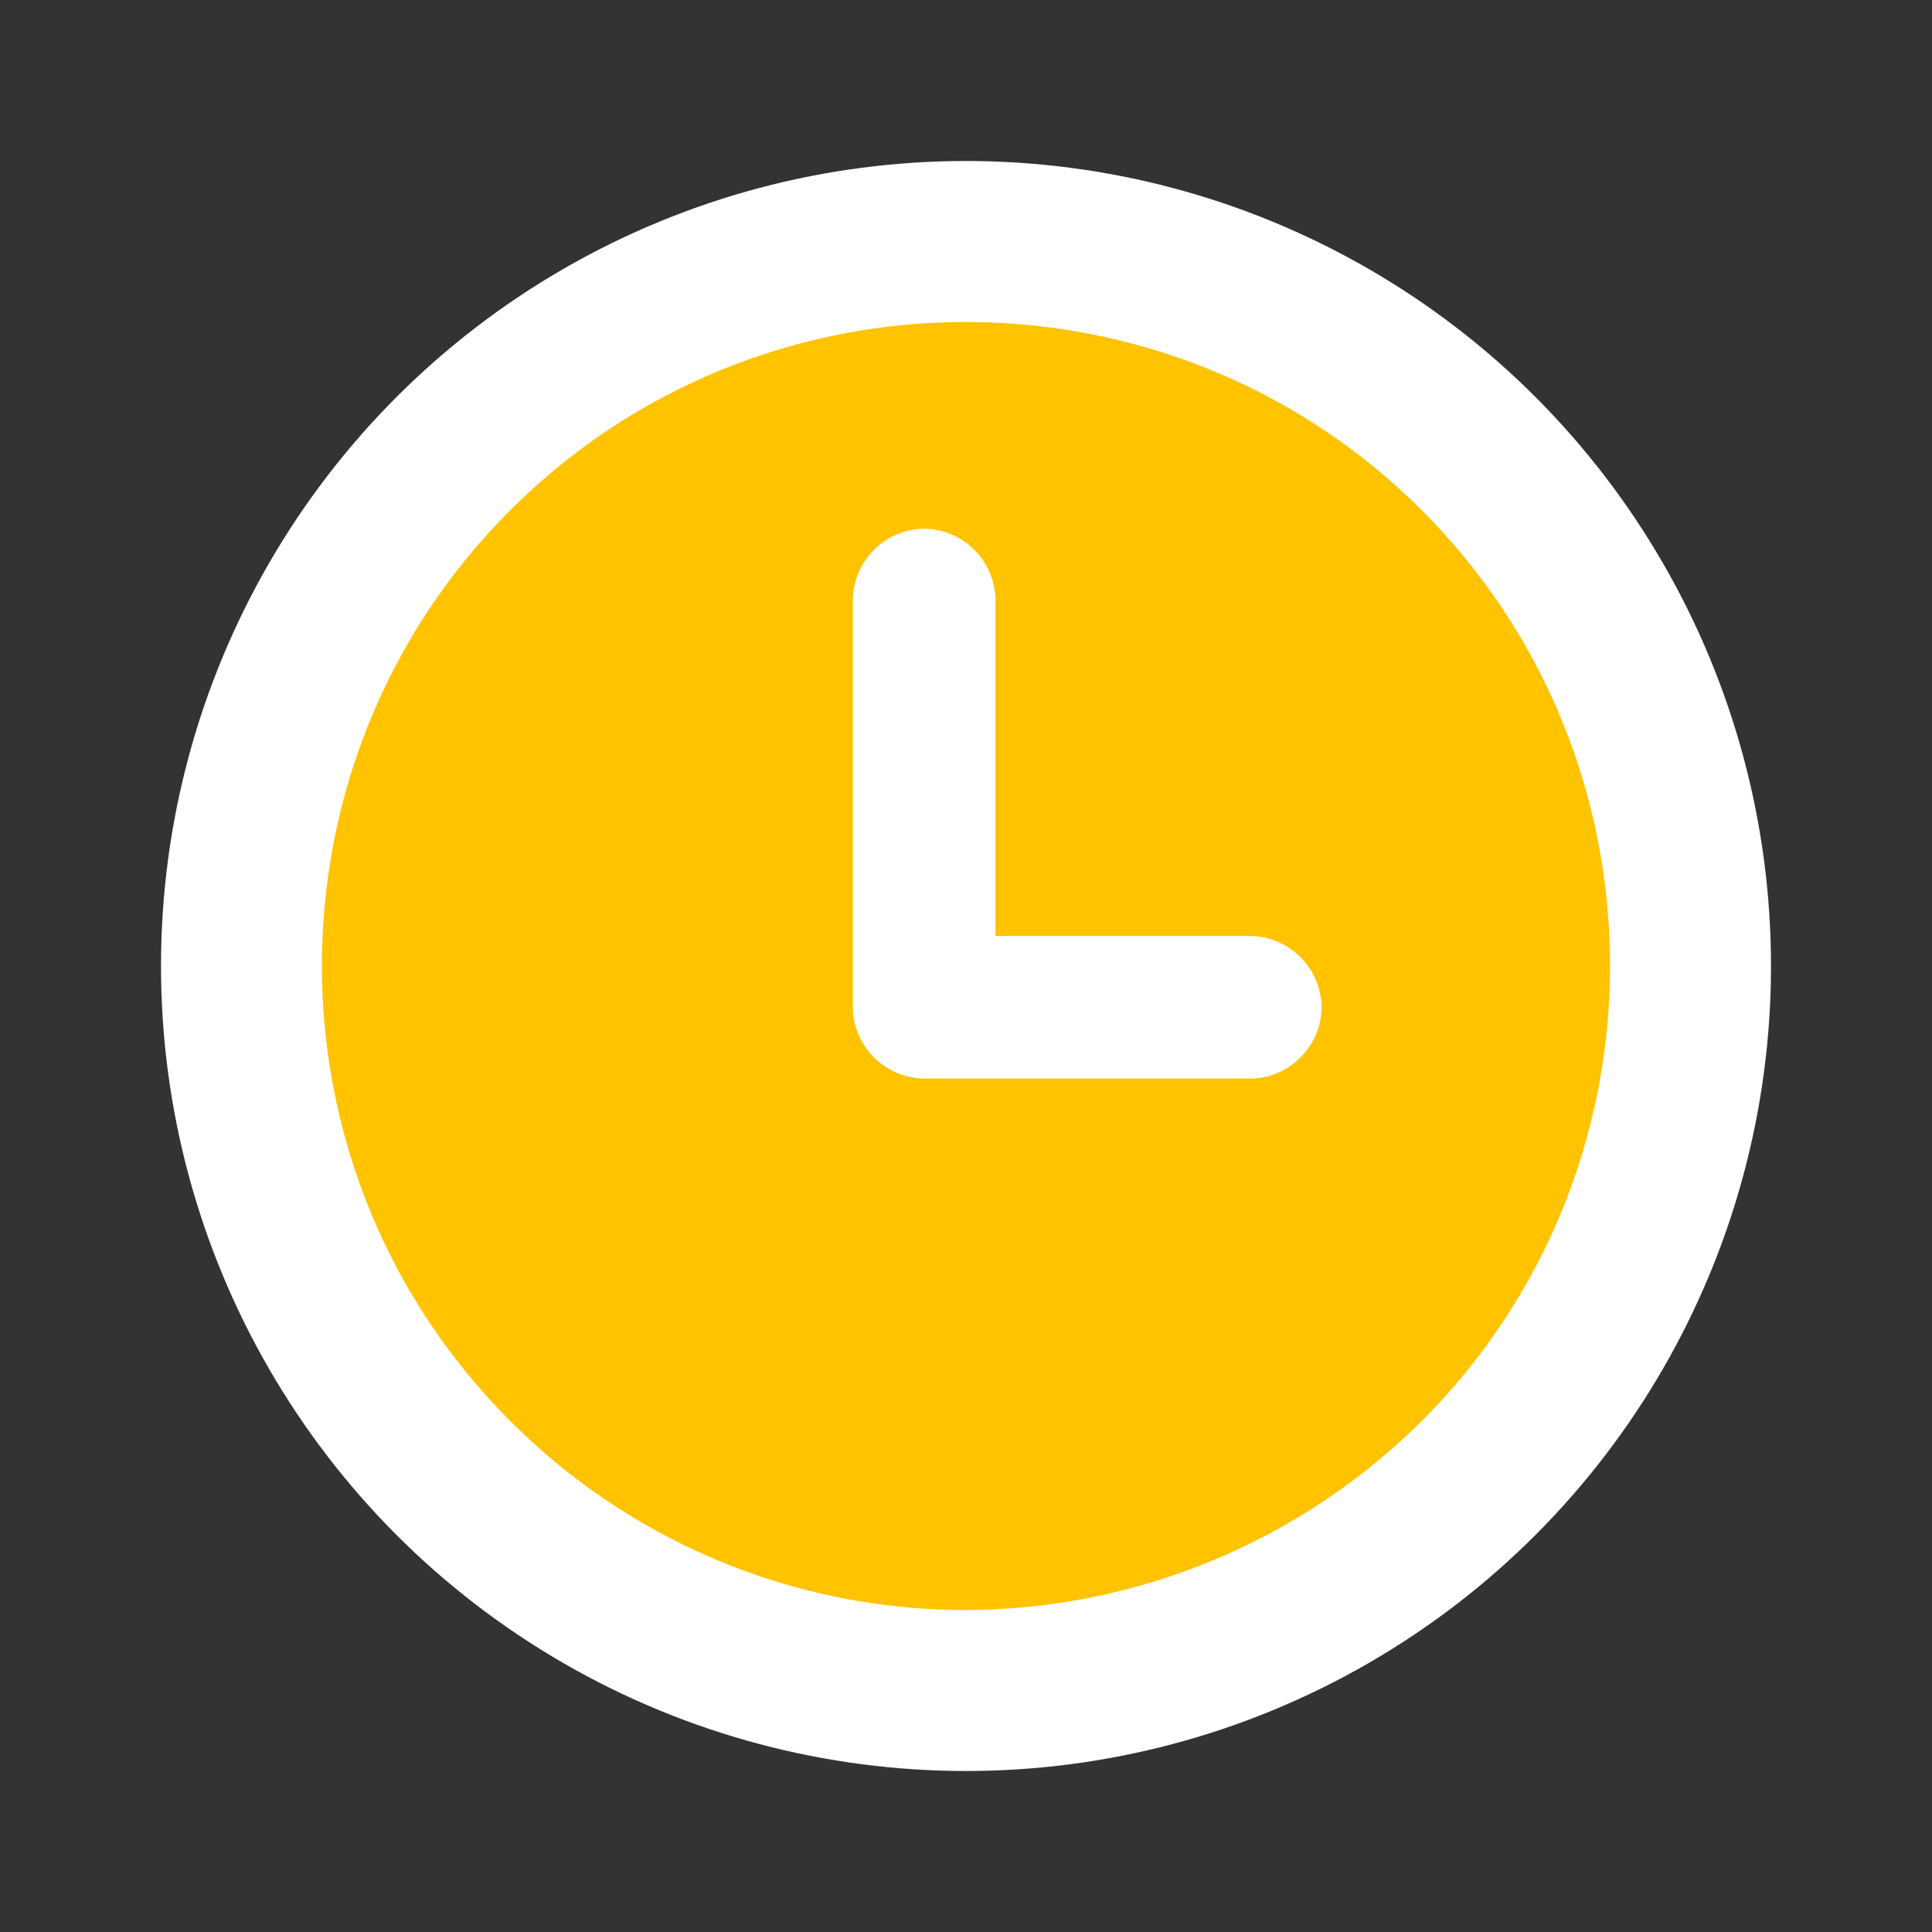 <svg xmlns="http://www.w3.org/2000/svg" width="24" height="24" viewBox="0 0 24 24">
    <rect x="0" y="0" width="24" height="24" fill="#333333" stroke="none"/>
    <g fill="none" fill-rule="evenodd" transform="matrix(-1 0 0 1 24 0)">
        <circle cx="12" cy="12" r="10" fill="#FFF"/>
        <path fill="#FFC300" d="M12.01 20a7.98 7.98 0 0 0 5.651-2.348c3.12-3.117 3.12-8.197 0-11.314-3.12-3.117-8.202-3.117-11.322 0-3.119 3.117-3.119 8.197 0 11.314A8.063 8.063 0 0 0 12.011 20"/>
        <path fill="#FFF" d="M8.469 13.398h4.05a.897.897 0 0 0 .887-.885v-5.06a.897.897 0 0 0-.886-.885.897.897 0 0 0-.886.885v4.174H8.469a.897.897 0 0 0-.886.886c0 .48.405.885.886.885"/>
    </g>
</svg>
